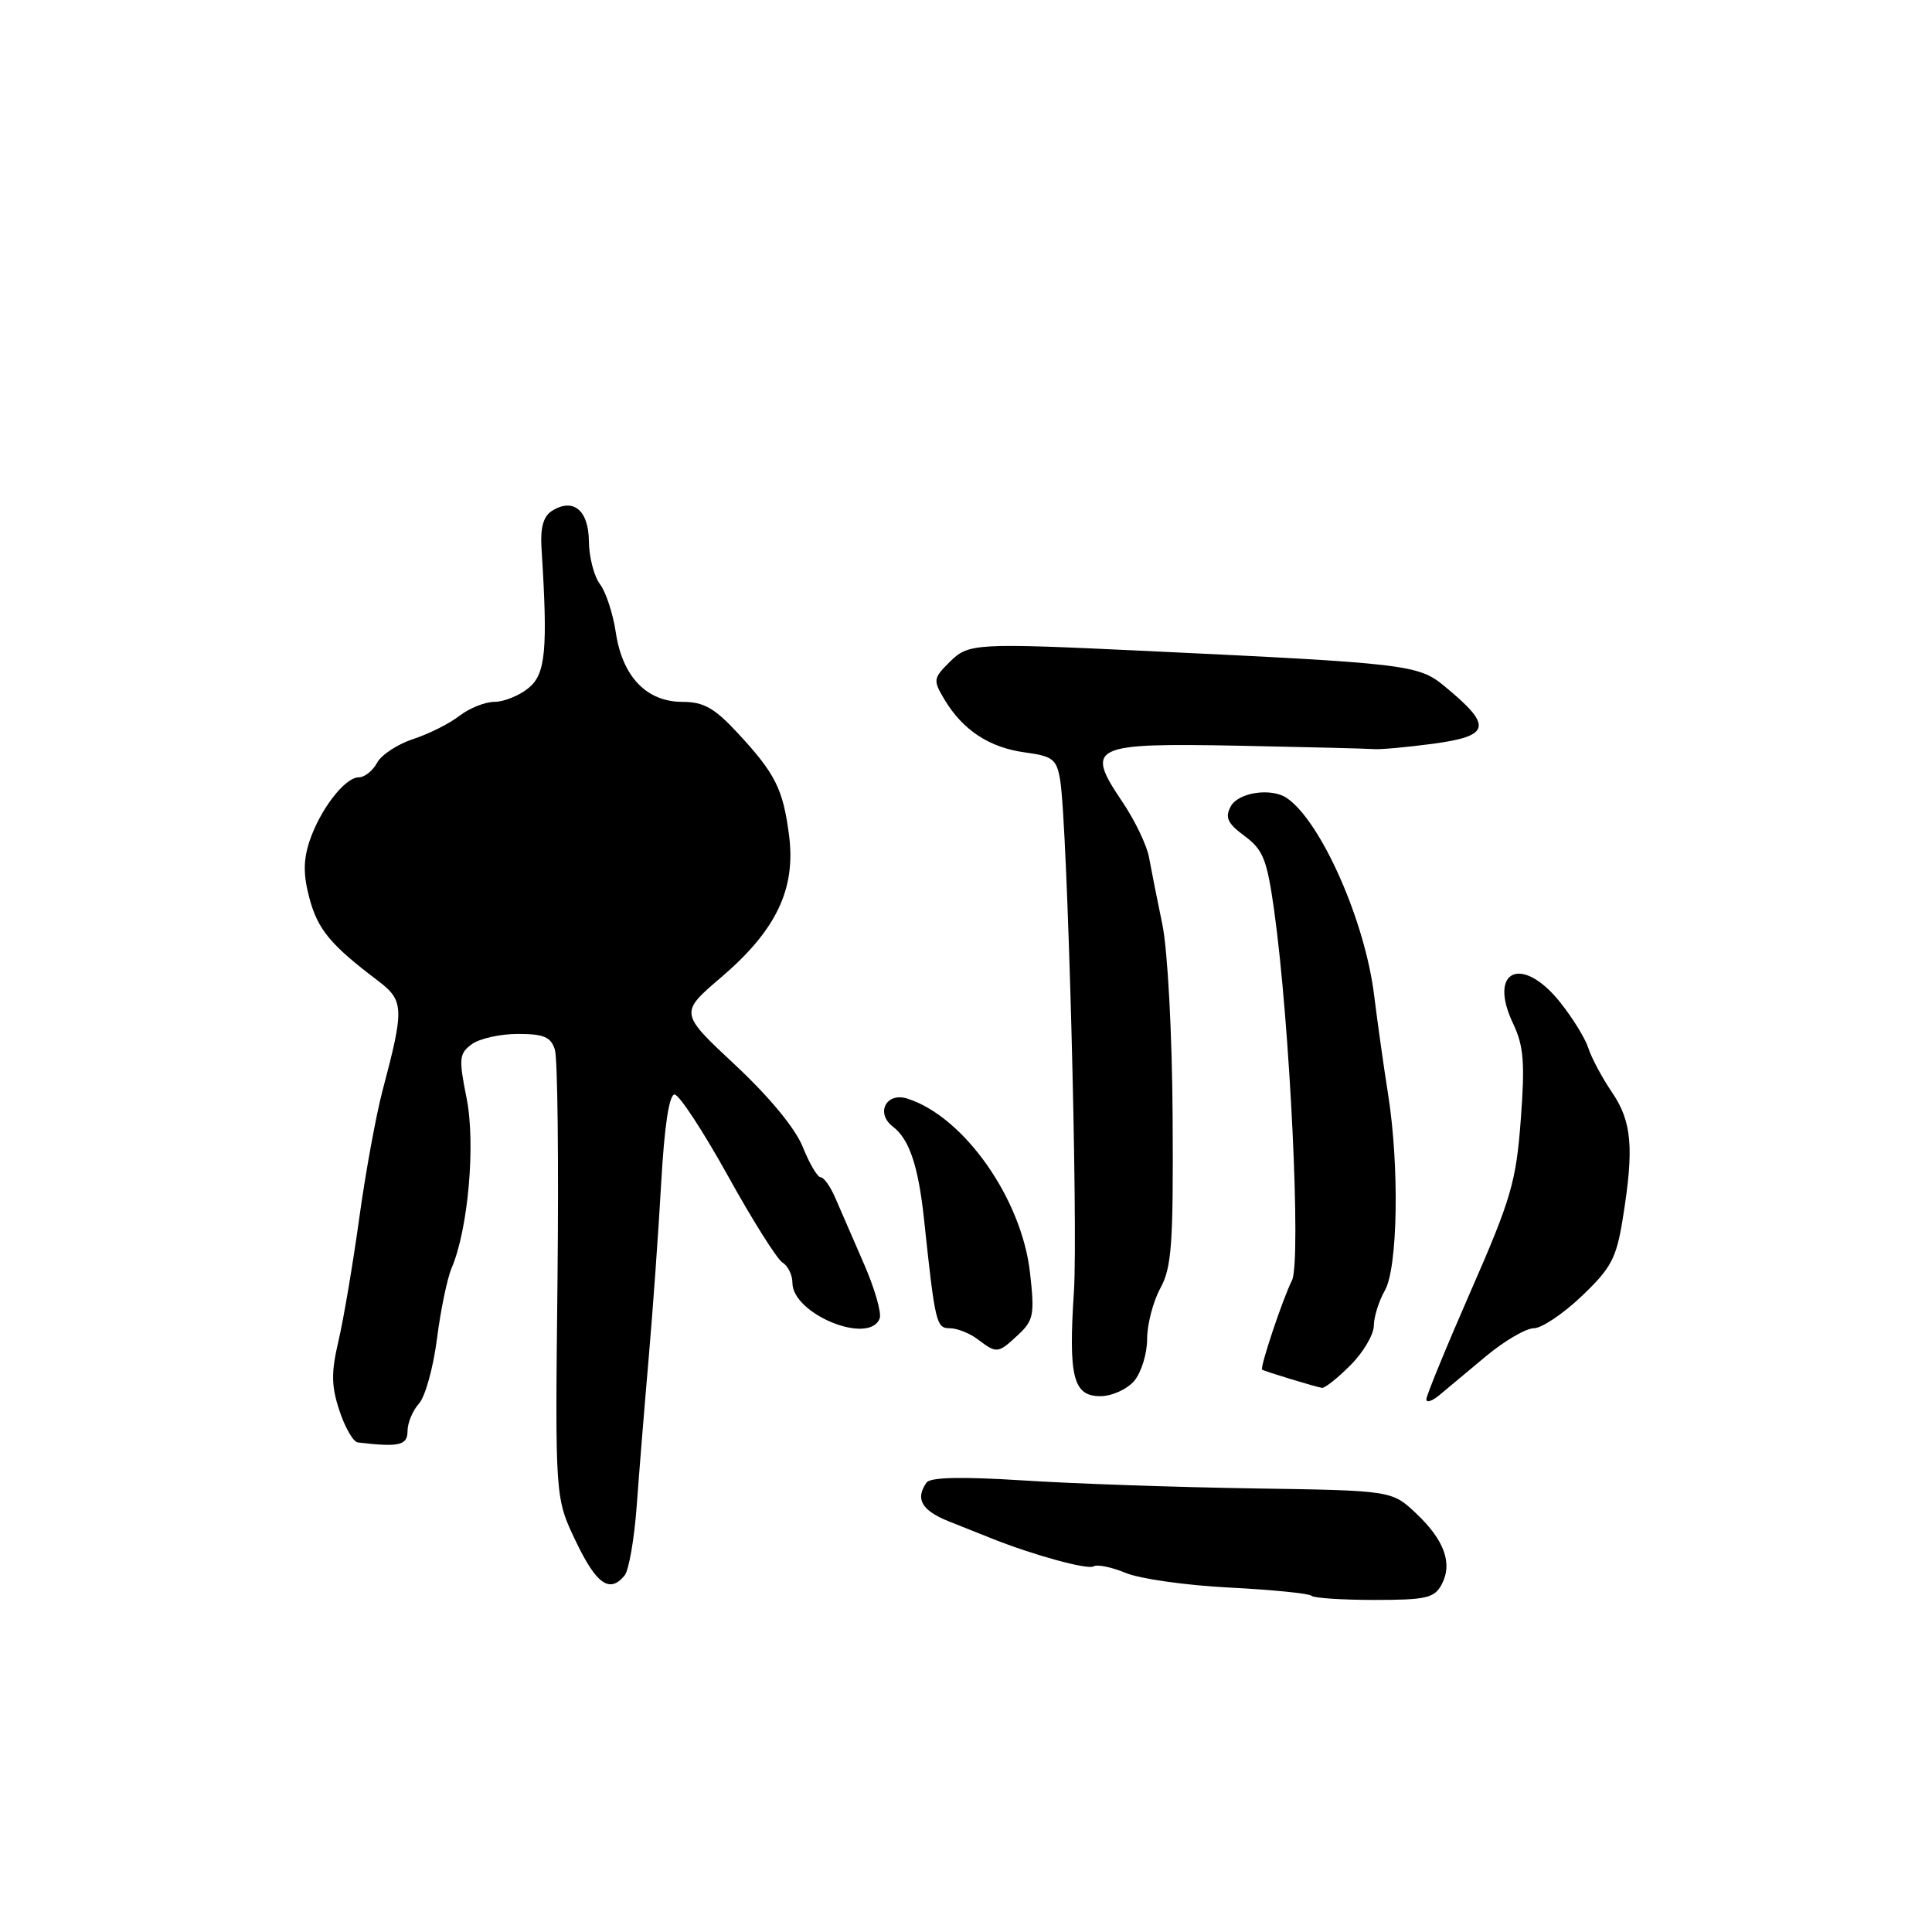 <?xml version="1.0" encoding="UTF-8" standalone="no"?>
<!DOCTYPE svg PUBLIC "-//W3C//DTD SVG 1.1//EN" "http://www.w3.org/Graphics/SVG/1.1/DTD/svg11.dtd" >
<svg xmlns="http://www.w3.org/2000/svg" xmlns:xlink="http://www.w3.org/1999/xlink" version="1.1" viewBox="0 0 256 256">
 <g >
 <path fill="currentColor"
d=" M 191.02 209.96 C 192.52 207.17 191.39 204.06 187.61 200.50 C 184.41 197.50 184.41 197.50 165.96 197.22 C 155.81 197.06 142.10 196.59 135.50 196.16 C 127.40 195.65 123.26 195.74 122.77 196.45 C 121.24 198.63 122.12 200.15 125.75 201.60 C 127.81 202.42 130.40 203.45 131.50 203.89 C 136.99 206.08 144.13 208.03 144.91 207.55 C 145.39 207.26 147.30 207.65 149.16 208.42 C 151.01 209.20 157.19 210.07 162.88 210.36 C 168.57 210.65 173.48 211.14 173.78 211.45 C 174.08 211.75 177.84 212.00 182.13 212.00 C 188.95 212.00 190.07 211.75 191.02 209.96 Z  M 82.77 208.75 C 83.33 208.06 84.05 203.90 84.37 199.50 C 84.69 195.10 85.40 186.32 85.95 180.00 C 86.50 173.68 87.25 163.21 87.61 156.75 C 88.04 149.15 88.67 145.01 89.39 145.03 C 90.00 145.05 93.17 149.89 96.44 155.78 C 99.70 161.68 102.97 166.86 103.69 167.30 C 104.41 167.74 105.00 168.94 105.00 169.98 C 105.00 174.13 115.19 178.28 116.56 174.70 C 116.84 173.98 115.90 170.72 114.47 167.45 C 113.04 164.18 111.34 160.26 110.69 158.75 C 110.04 157.24 109.17 156.00 108.75 156.00 C 108.33 156.00 107.26 154.20 106.38 152.00 C 105.39 149.52 101.96 145.36 97.40 141.10 C 90.03 134.22 90.03 134.22 95.57 129.49 C 102.85 123.27 105.46 117.81 104.56 110.74 C 103.76 104.53 102.75 102.52 97.71 97.09 C 94.66 93.80 93.23 93.00 90.41 93.00 C 85.68 93.00 82.48 89.67 81.60 83.82 C 81.23 81.32 80.28 78.42 79.49 77.39 C 78.71 76.35 78.05 73.80 78.03 71.72 C 78.00 67.59 75.94 65.91 73.11 67.71 C 72.00 68.42 71.58 69.94 71.75 72.62 C 72.61 86.12 72.31 89.33 70.02 91.18 C 68.79 92.18 66.76 93.00 65.52 93.00 C 64.28 93.00 62.20 93.83 60.88 94.85 C 59.57 95.87 56.81 97.26 54.74 97.93 C 52.68 98.61 50.52 100.02 49.96 101.08 C 49.39 102.14 48.30 103.00 47.54 103.00 C 45.69 103.00 42.39 107.30 41.00 111.50 C 40.18 113.98 40.18 115.97 41.01 119.05 C 42.12 123.17 43.79 125.19 50.01 129.90 C 53.55 132.58 53.60 133.52 50.69 144.50 C 49.82 147.80 48.42 155.45 47.59 161.50 C 46.75 167.55 45.52 174.83 44.85 177.68 C 43.87 181.87 43.89 183.64 44.98 186.93 C 45.72 189.17 46.81 191.06 47.41 191.13 C 52.88 191.78 54.00 191.52 54.00 189.63 C 54.00 188.54 54.68 186.91 55.51 185.99 C 56.34 185.08 57.41 181.22 57.90 177.41 C 58.38 173.61 59.26 169.38 59.85 168.00 C 62.04 162.88 63.04 151.51 61.82 145.48 C 60.77 140.24 60.84 139.59 62.52 138.36 C 63.55 137.61 66.29 137.00 68.62 137.00 C 72.04 137.00 72.99 137.40 73.52 139.07 C 73.89 140.22 74.04 154.05 73.87 169.82 C 73.55 198.50 73.55 198.50 76.31 204.25 C 79.03 209.94 80.80 211.17 82.77 208.75 Z  M 196.93 179.68 C 199.37 177.66 202.21 176.00 203.24 176.00 C 204.27 176.00 207.13 174.09 209.58 171.75 C 213.48 168.04 214.18 166.74 215.02 161.50 C 216.54 152.11 216.24 148.63 213.60 144.74 C 212.28 142.80 210.87 140.15 210.46 138.87 C 210.05 137.58 208.35 134.83 206.69 132.76 C 201.64 126.48 197.13 128.55 200.49 135.62 C 201.90 138.59 202.08 140.81 201.51 148.36 C 200.90 156.57 200.23 158.87 194.91 171.01 C 191.66 178.44 189.00 184.92 189.00 185.41 C 189.00 185.91 189.79 185.65 190.75 184.84 C 191.71 184.03 194.49 181.71 196.93 179.68 Z  M 150.28 182.99 C 151.22 181.88 152.00 179.38 152.00 177.44 C 152.00 175.49 152.79 172.46 153.75 170.70 C 155.26 167.94 155.48 164.84 155.38 148.00 C 155.31 136.88 154.72 125.92 154.02 122.50 C 153.33 119.20 152.54 115.19 152.25 113.60 C 151.96 112.00 150.37 108.68 148.70 106.22 C 143.74 98.86 144.60 98.44 164.12 98.81 C 173.13 98.99 181.18 99.19 182.00 99.26 C 182.82 99.34 186.31 99.02 189.75 98.57 C 197.57 97.53 197.85 96.22 191.35 90.88 C 187.92 88.07 186.37 87.89 152.00 86.26 C 129.01 85.18 128.34 85.22 125.79 87.76 C 123.64 89.91 123.62 90.13 125.19 92.76 C 127.61 96.77 131.13 99.07 135.82 99.70 C 139.52 100.20 140.01 100.59 140.48 103.38 C 141.44 109.15 142.87 162.41 142.30 171.15 C 141.56 182.46 142.20 185.00 145.80 185.00 C 147.32 185.00 149.32 184.10 150.28 182.99 Z  M 178.92 180.92 C 180.62 179.23 182.02 176.87 182.04 175.67 C 182.05 174.48 182.71 172.38 183.50 171.00 C 185.22 167.99 185.44 154.53 183.93 145.00 C 183.36 141.43 182.53 135.49 182.07 131.82 C 180.86 122.01 175.07 108.92 170.55 105.77 C 168.51 104.34 164.08 104.98 163.08 106.85 C 162.29 108.33 162.65 109.10 164.92 110.78 C 167.38 112.60 167.89 113.90 168.84 120.69 C 170.93 135.72 172.44 167.21 171.19 169.67 C 169.98 172.06 166.90 181.26 167.24 181.49 C 167.59 181.72 174.33 183.77 175.17 183.90 C 175.54 183.95 177.23 182.62 178.92 180.92 Z  M 134.90 176.88 C 136.96 174.96 137.11 174.20 136.48 168.63 C 135.38 158.83 127.72 147.95 120.23 145.57 C 117.42 144.68 115.97 147.51 118.33 149.30 C 120.49 150.94 121.69 154.53 122.44 161.57 C 123.91 175.38 124.06 176.00 125.87 176.00 C 126.83 176.00 128.49 176.66 129.56 177.47 C 132.09 179.38 132.23 179.37 134.90 176.88 Z "/>
</g>
</svg>